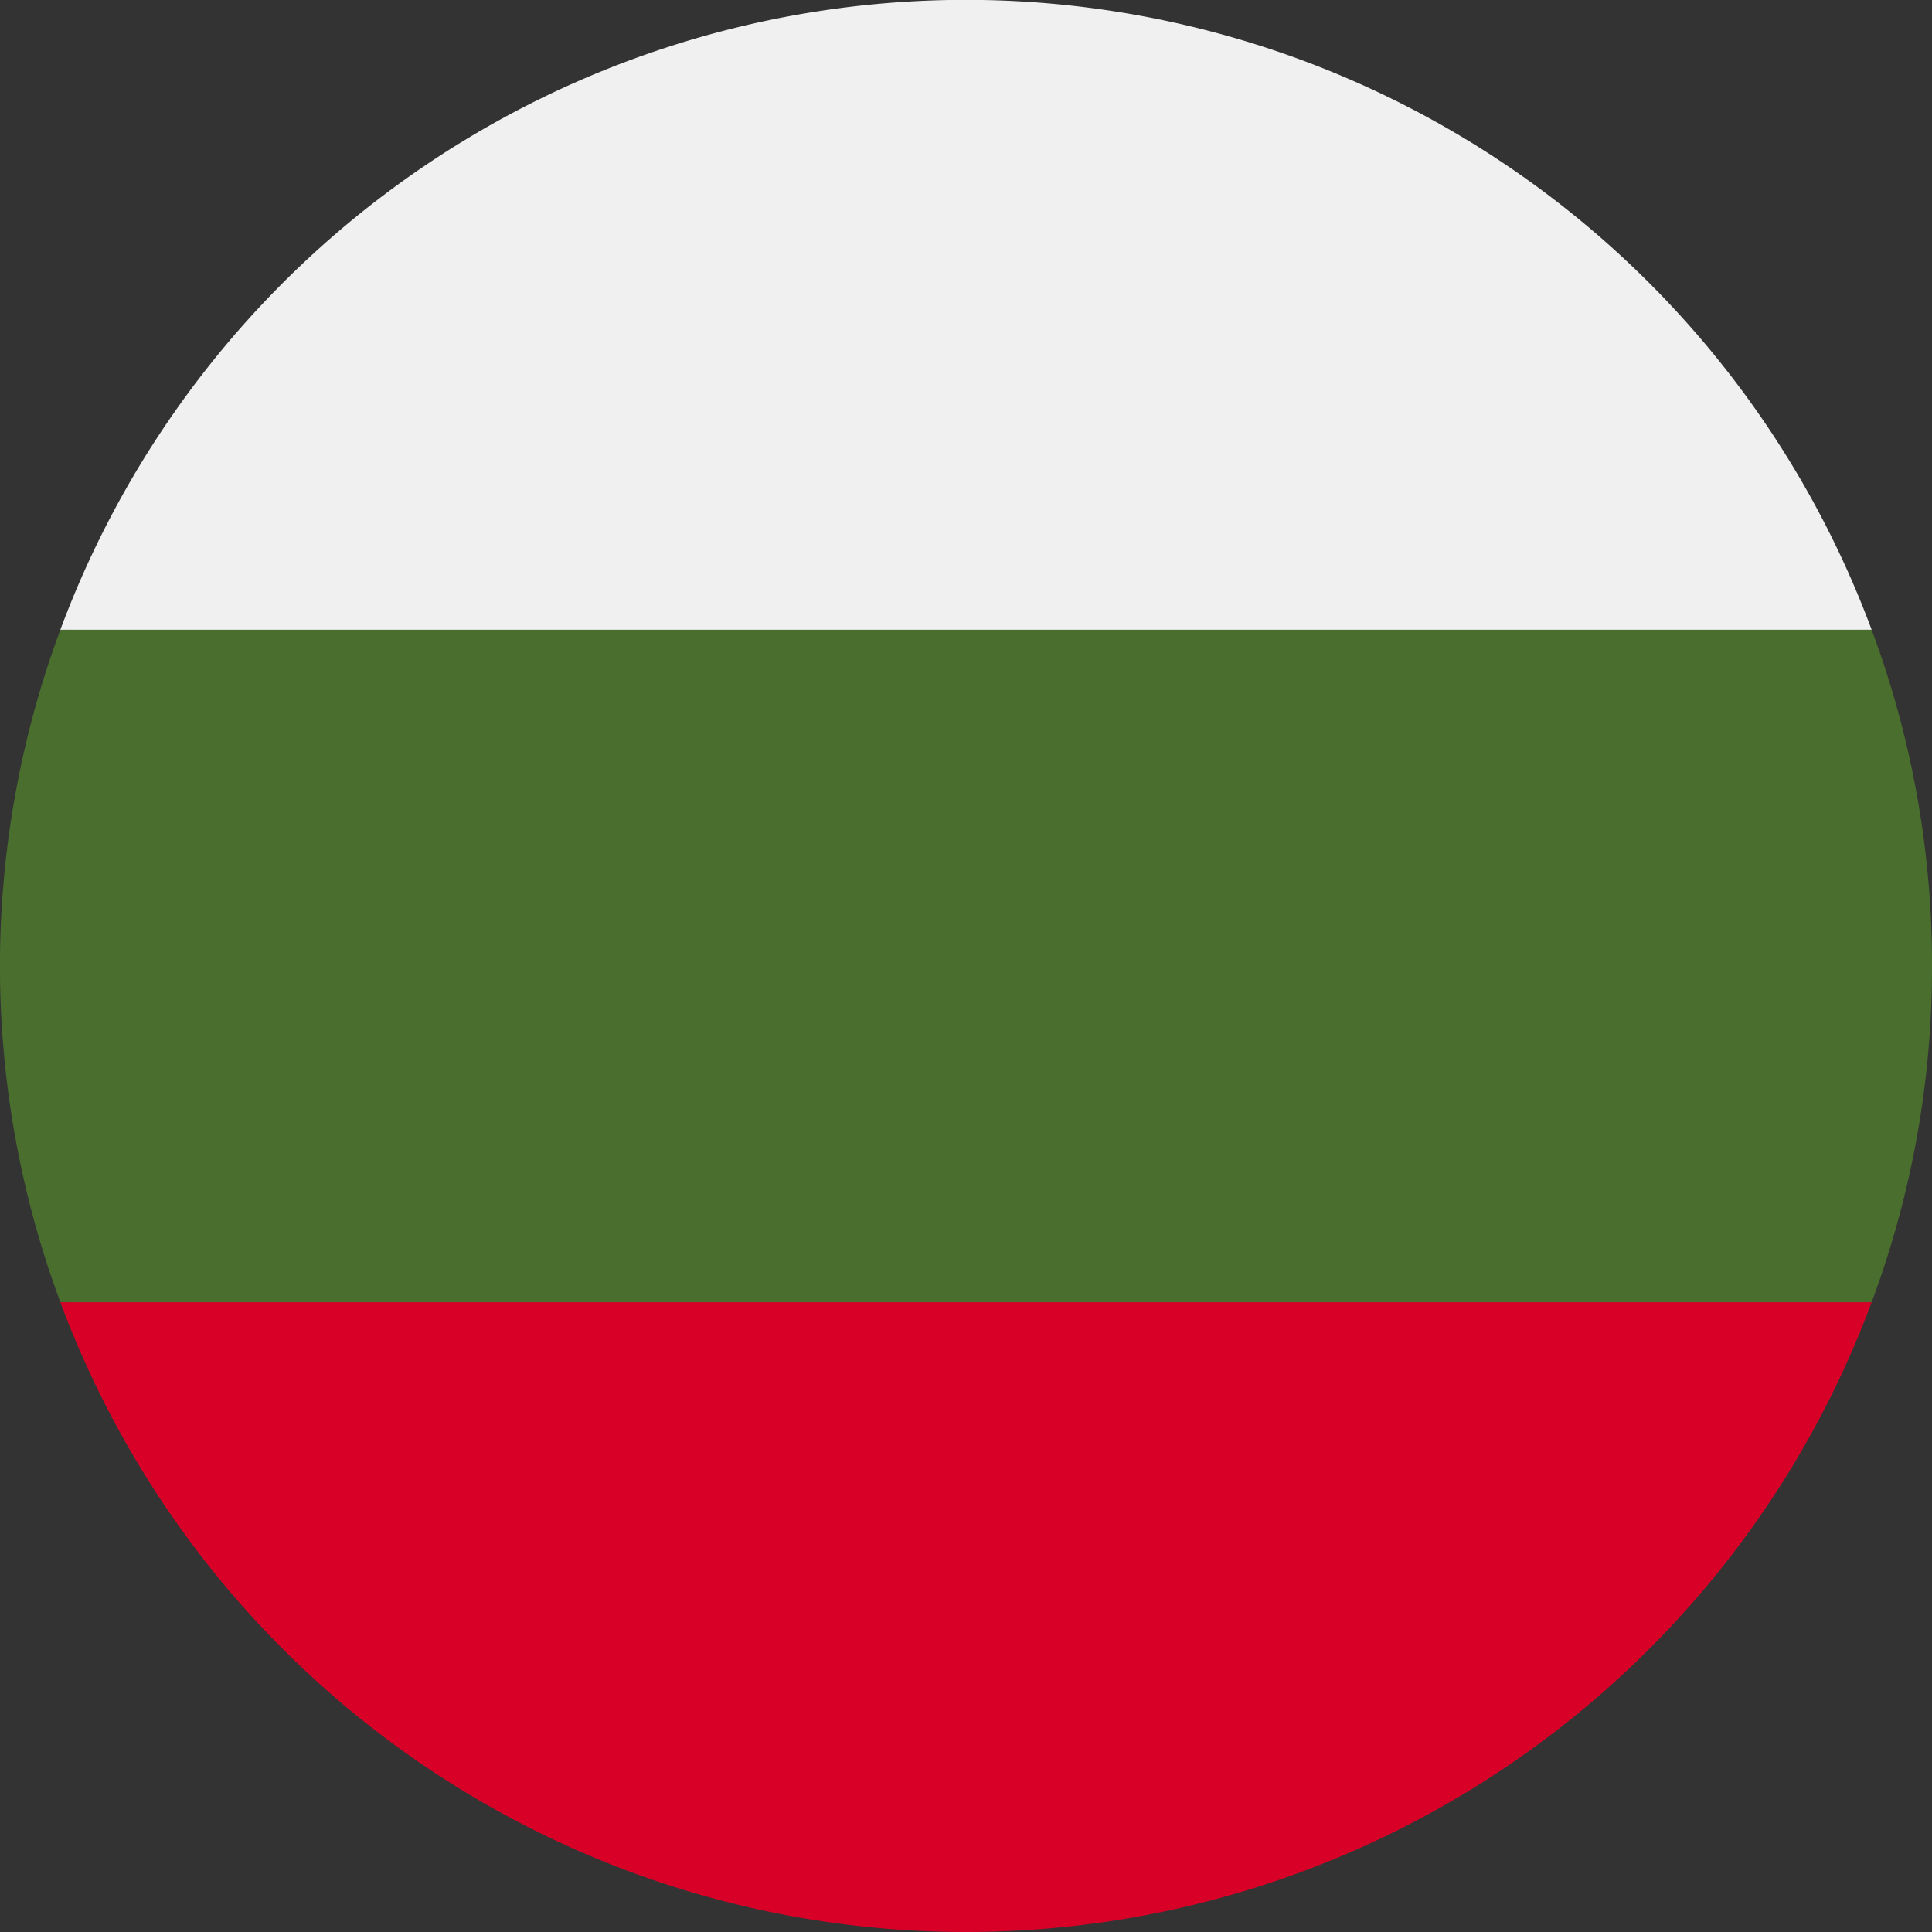 <svg xmlns="http://www.w3.org/2000/svg" viewBox="0 0 32 32"><rect x="0" y="0" width="32" height="32" fill="#333333" stroke="none"/><defs><style>.cls-1{fill:#496e2d;}.cls-2{fill:#d80027;}.cls-3{fill:#f0f0f0;}</style></defs><title>bg</title><g id="Layer_2" data-name="Layer 2"><g id="bg"><path class="cls-1" d="M32,16a15.85,15.85,0,0,0-1-5.57L16,9.74,1,10.43A16,16,0,0,0,1,21.57l15,.69,15-.69A15.85,15.85,0,0,0,32,16Z"/><path class="cls-2" d="M16,32A16,16,0,0,0,31,21.57H1A16,16,0,0,0,16,32Z"/><path class="cls-3" d="M1,10.43H31a16,16,0,0,0-30,0Z"/></g></g></svg>